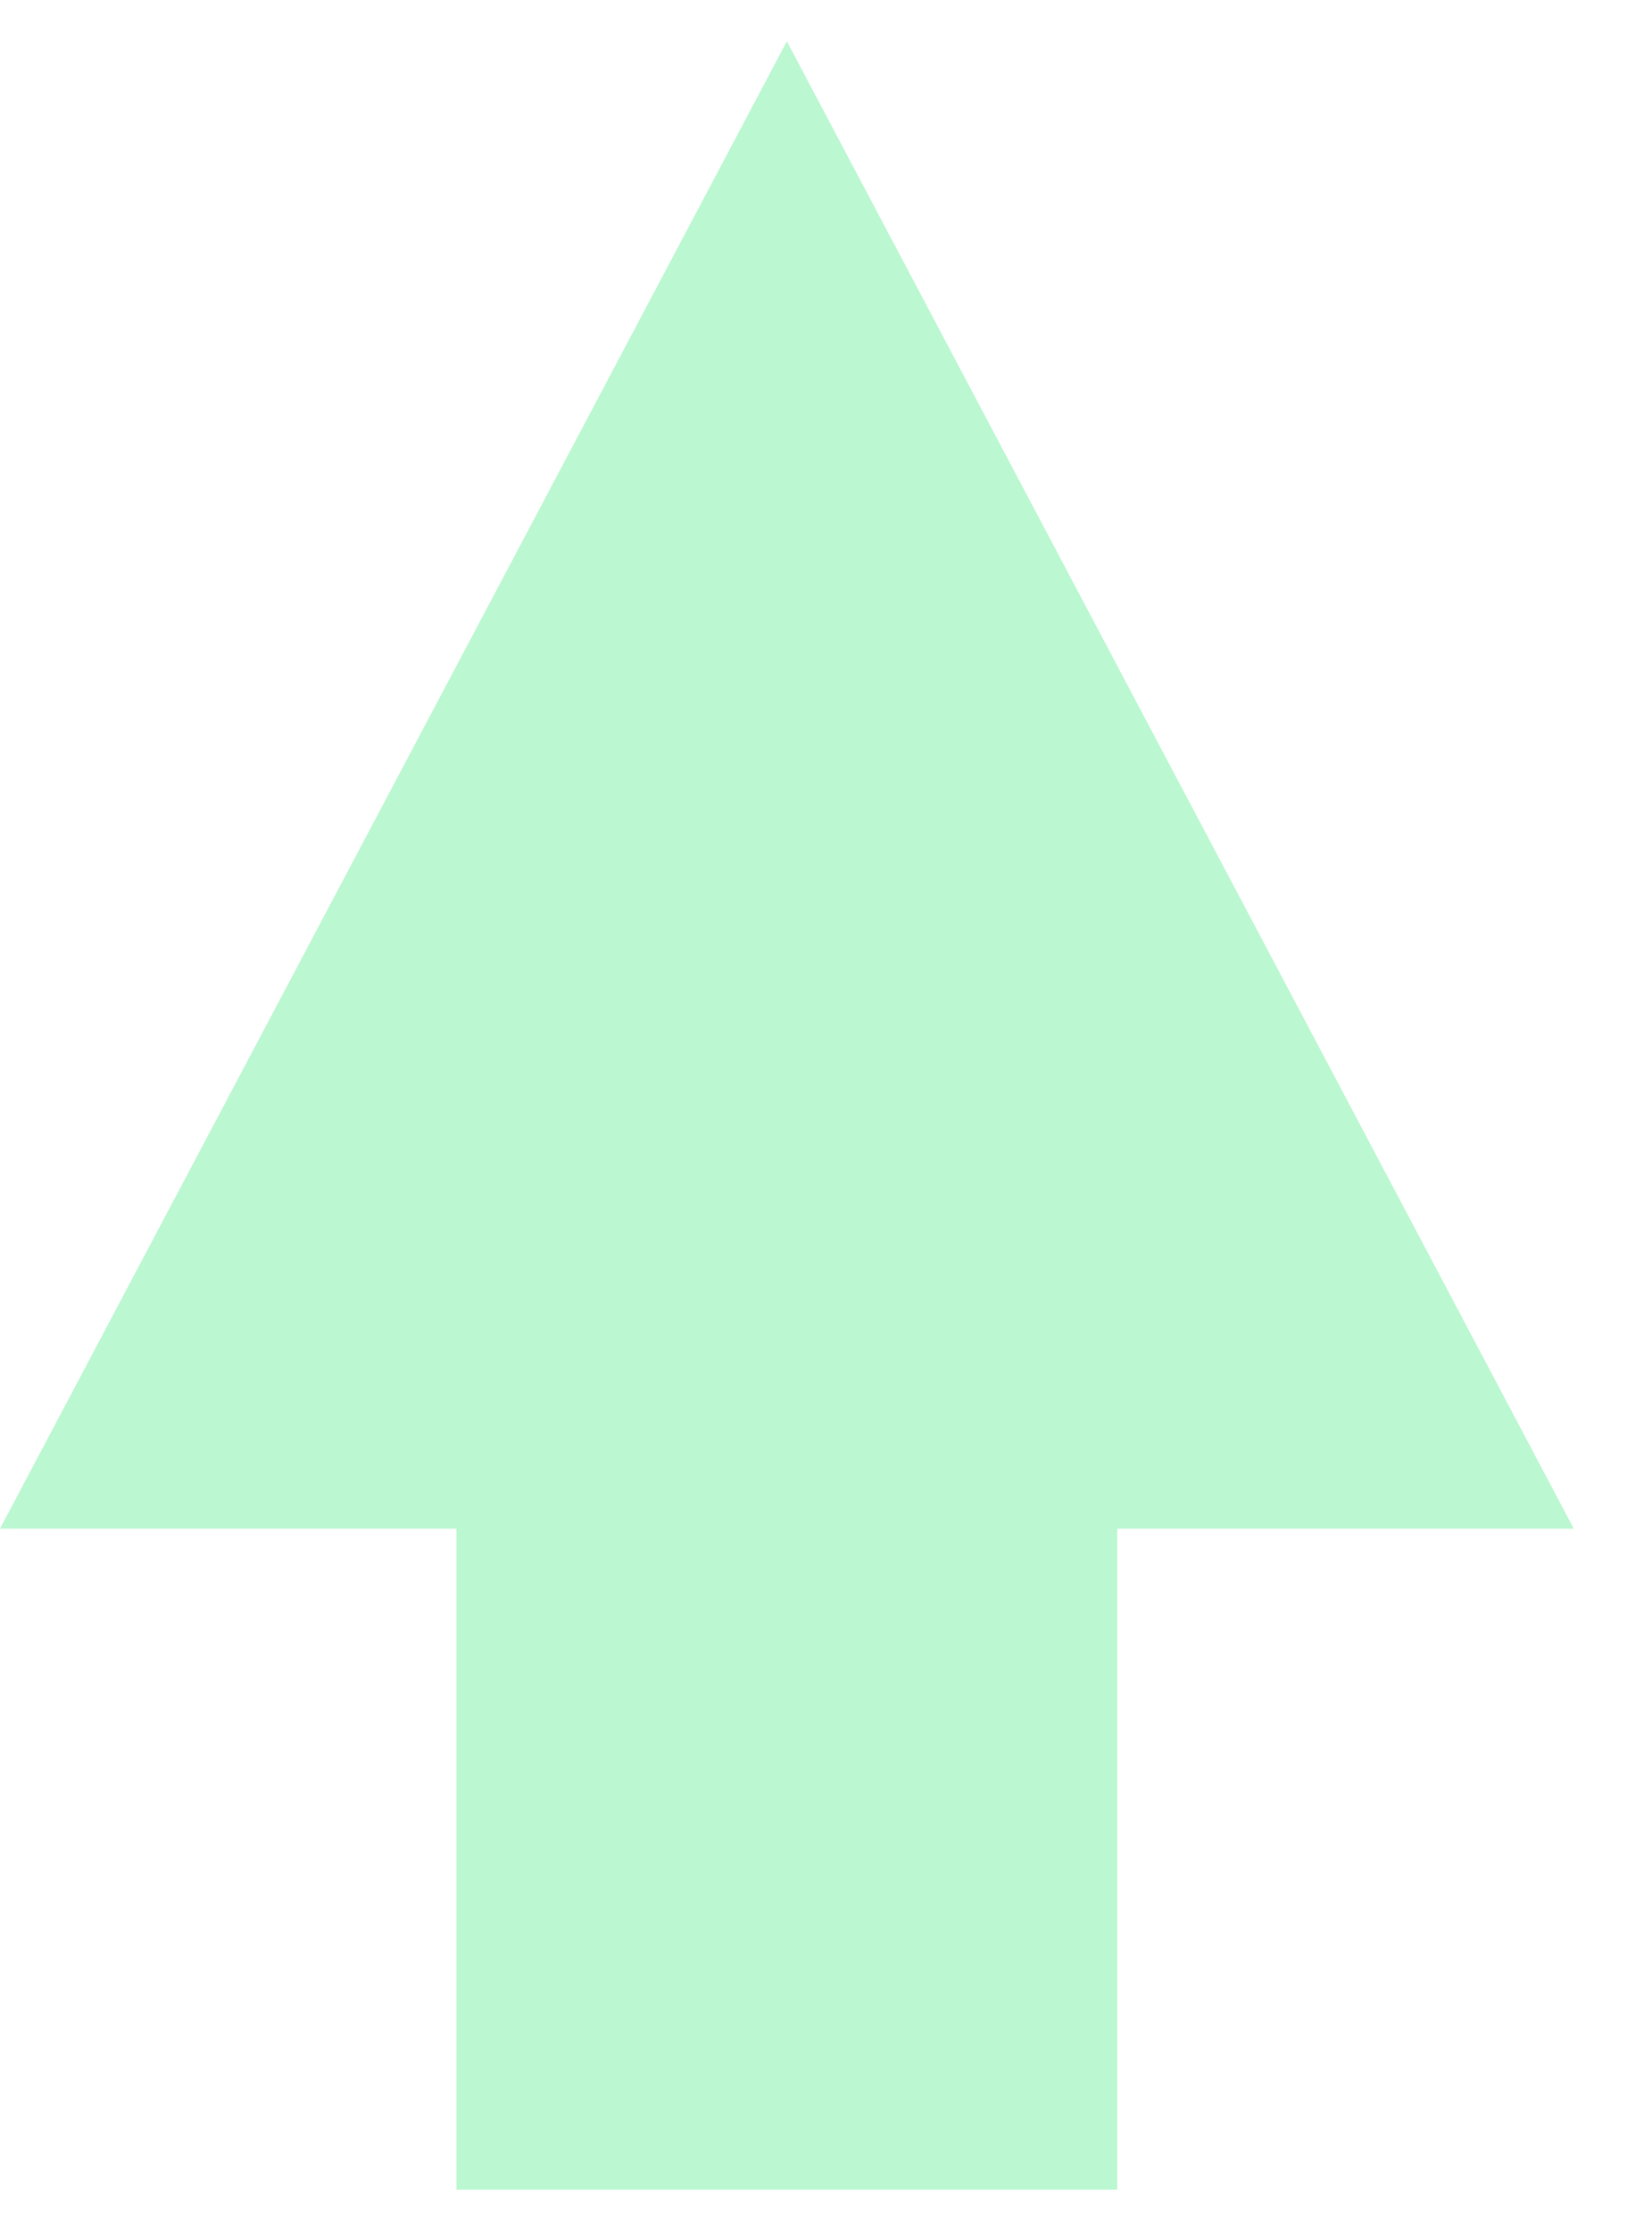 <svg width="20" height="27" viewBox="0 0 20 27" fill="none" xmlns="http://www.w3.org/2000/svg">
<path d="M5.526 11.5H13.526V26.5H5.526V11.5Z" fill="#bbf7d0"/>
<path d="M9.526 0.5L19.053 18.5H0L9.526 0.5Z" fill="#bbf7d0"/>
</svg>
